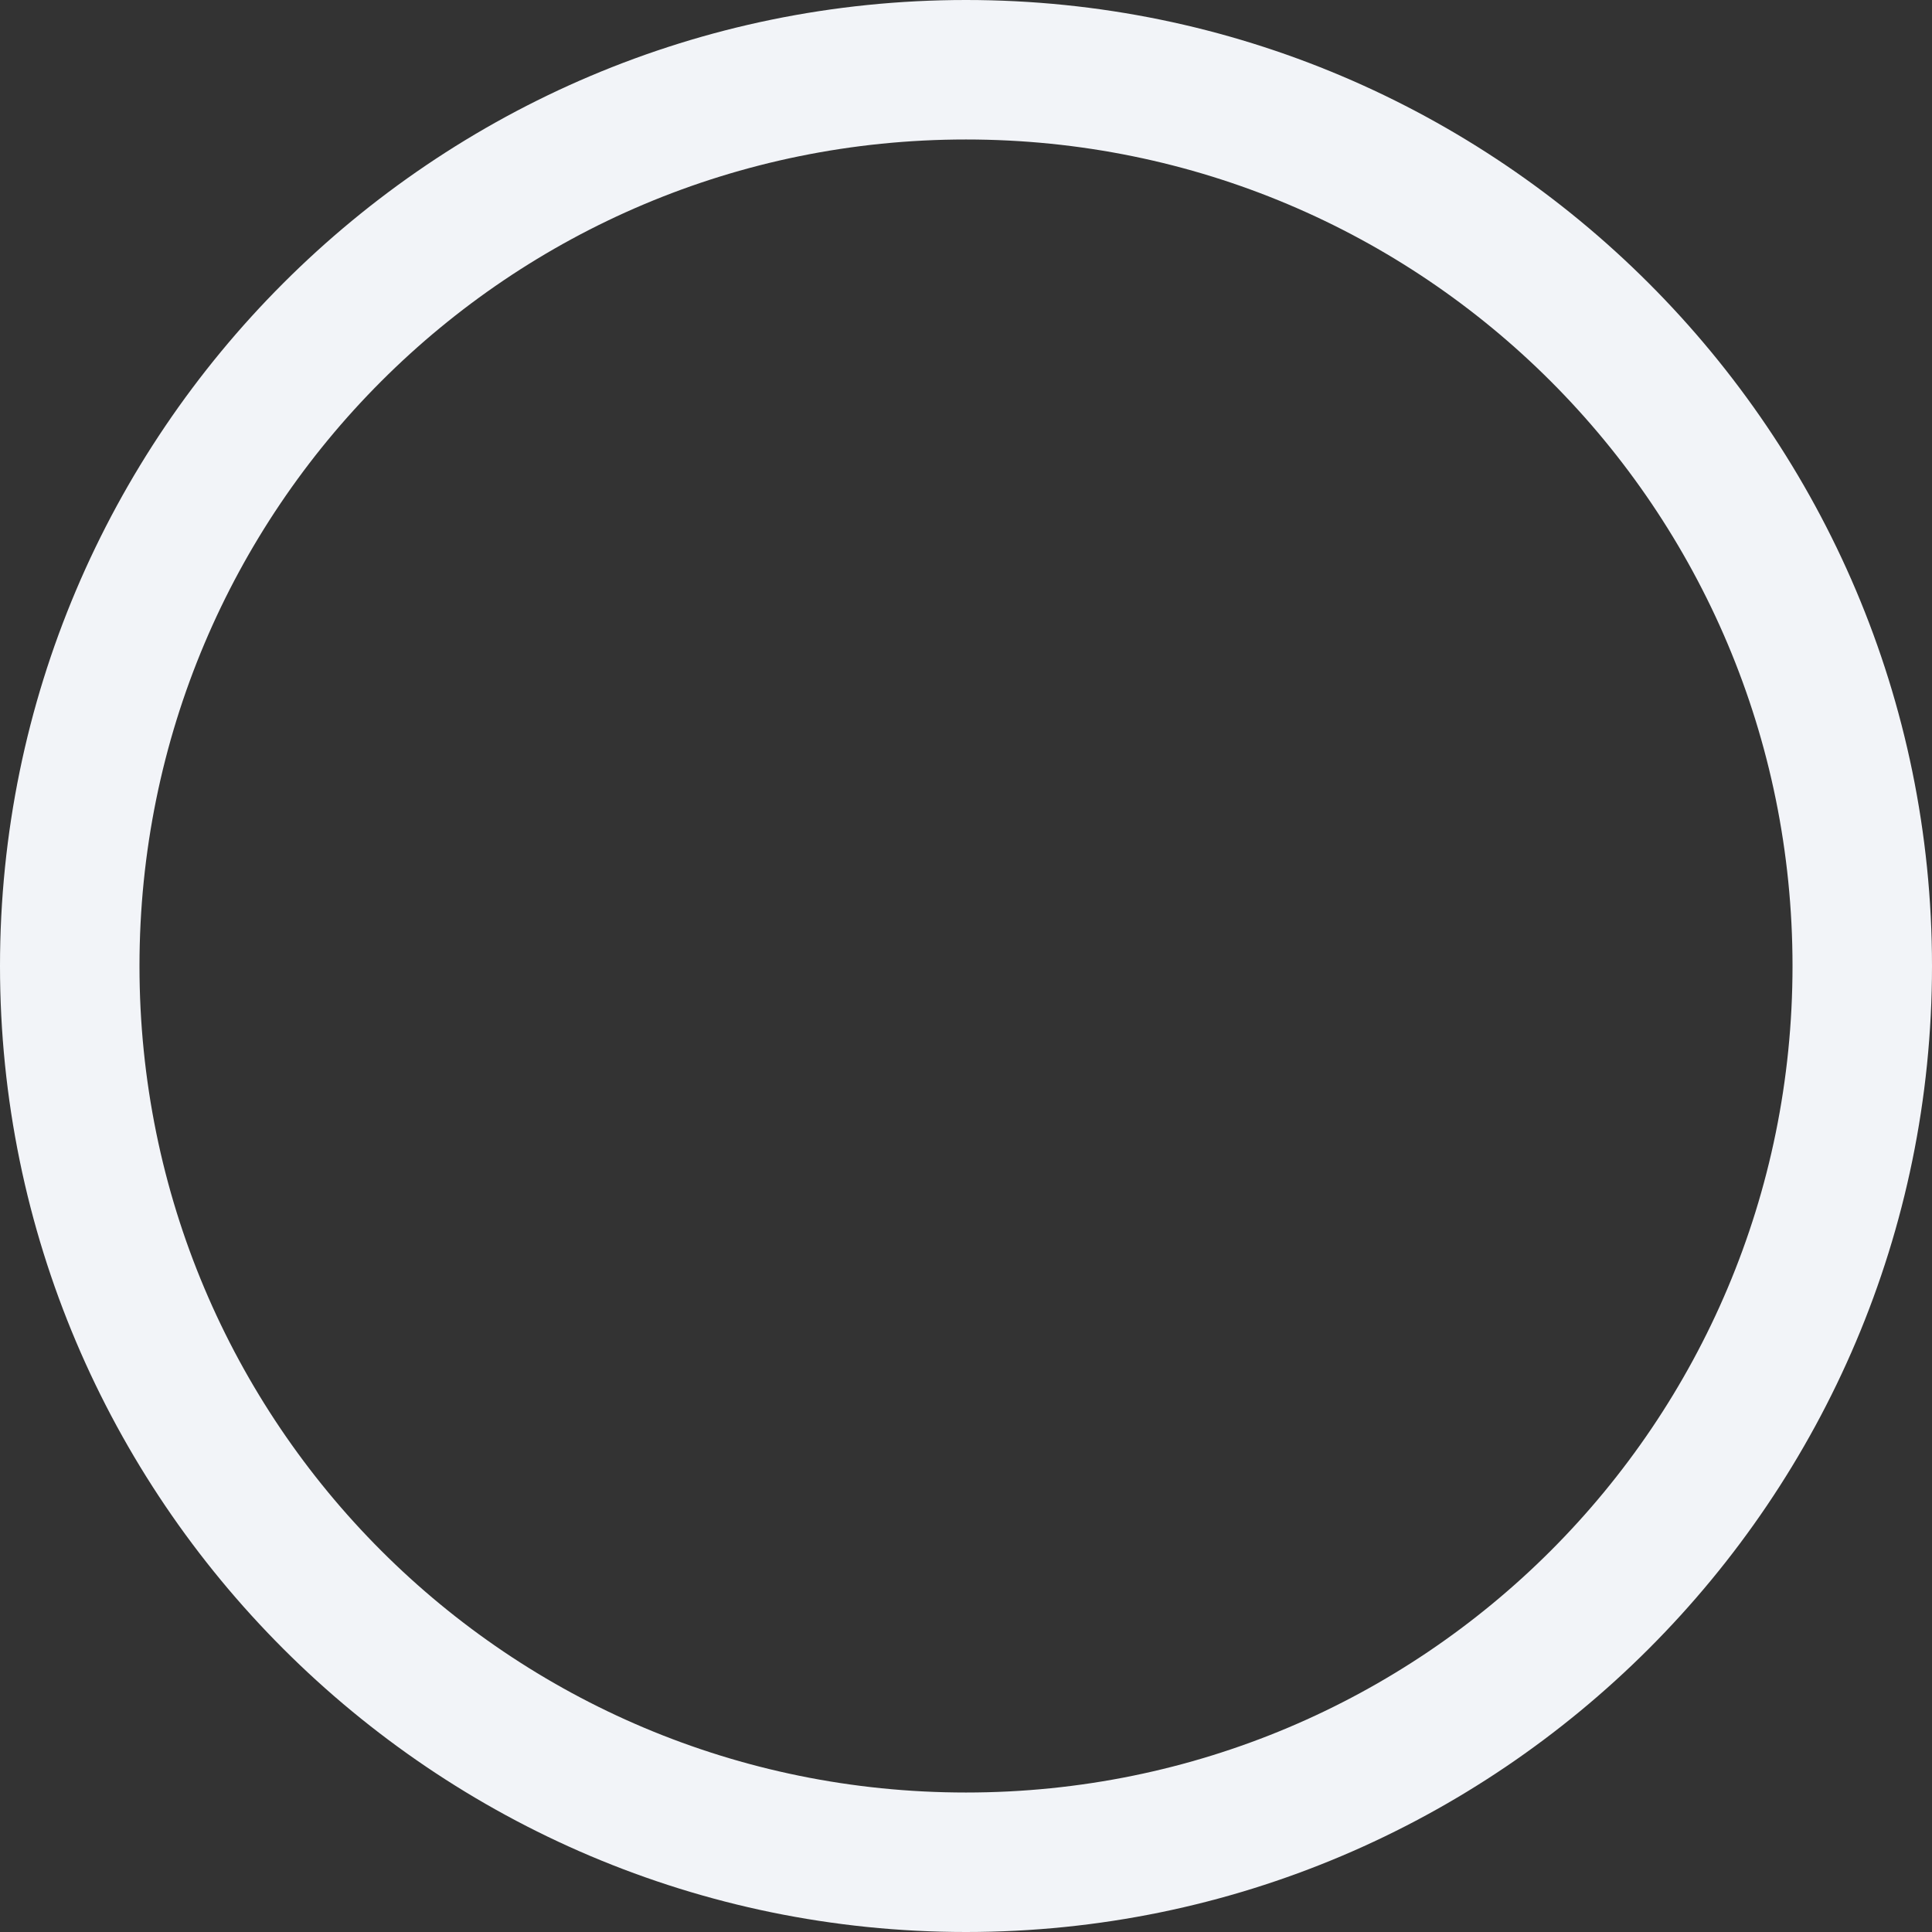 <?xml version="1.0" encoding="UTF-8" standalone="no"?>
<svg
   width="40.5"
   height="40.5"
   version="1.1"
   id="svg3"
   xmlns="http://www.w3.org/2000/svg"
   xmlns:svg="http://www.w3.org/2000/svg">
  <rect width="100%" height="100%" fill="#333333" stroke="none"/>
  <defs
     id="defs3" />
  <path
     style="baseline-shift:baseline;display:inline;overflow:visible;opacity:1;vector-effect:none;fill:#f2f4f8;stroke-linecap:square;enable-background:accumulate;stop-color:#000000;stop-opacity:1"
     d="M 20.25,0 C 9.083,0 0,9.083 0,20.25 0,31.417 9.083,40.5 20.25,40.5 31.417,40.5 40.5,31.417 40.5,20.25 40.5,9.083 31.417,0 20.25,0 Z m 0,2.924 c 9.586,0 17.326,7.74 17.326,17.326 0,9.586 -7.74,17.326 -17.326,17.326 -9.586,0 -17.326,-7.74 -17.326,-17.326 0,-9.586 7.74,-17.326 17.326,-17.326 z"
     id="path8" />
</svg>
